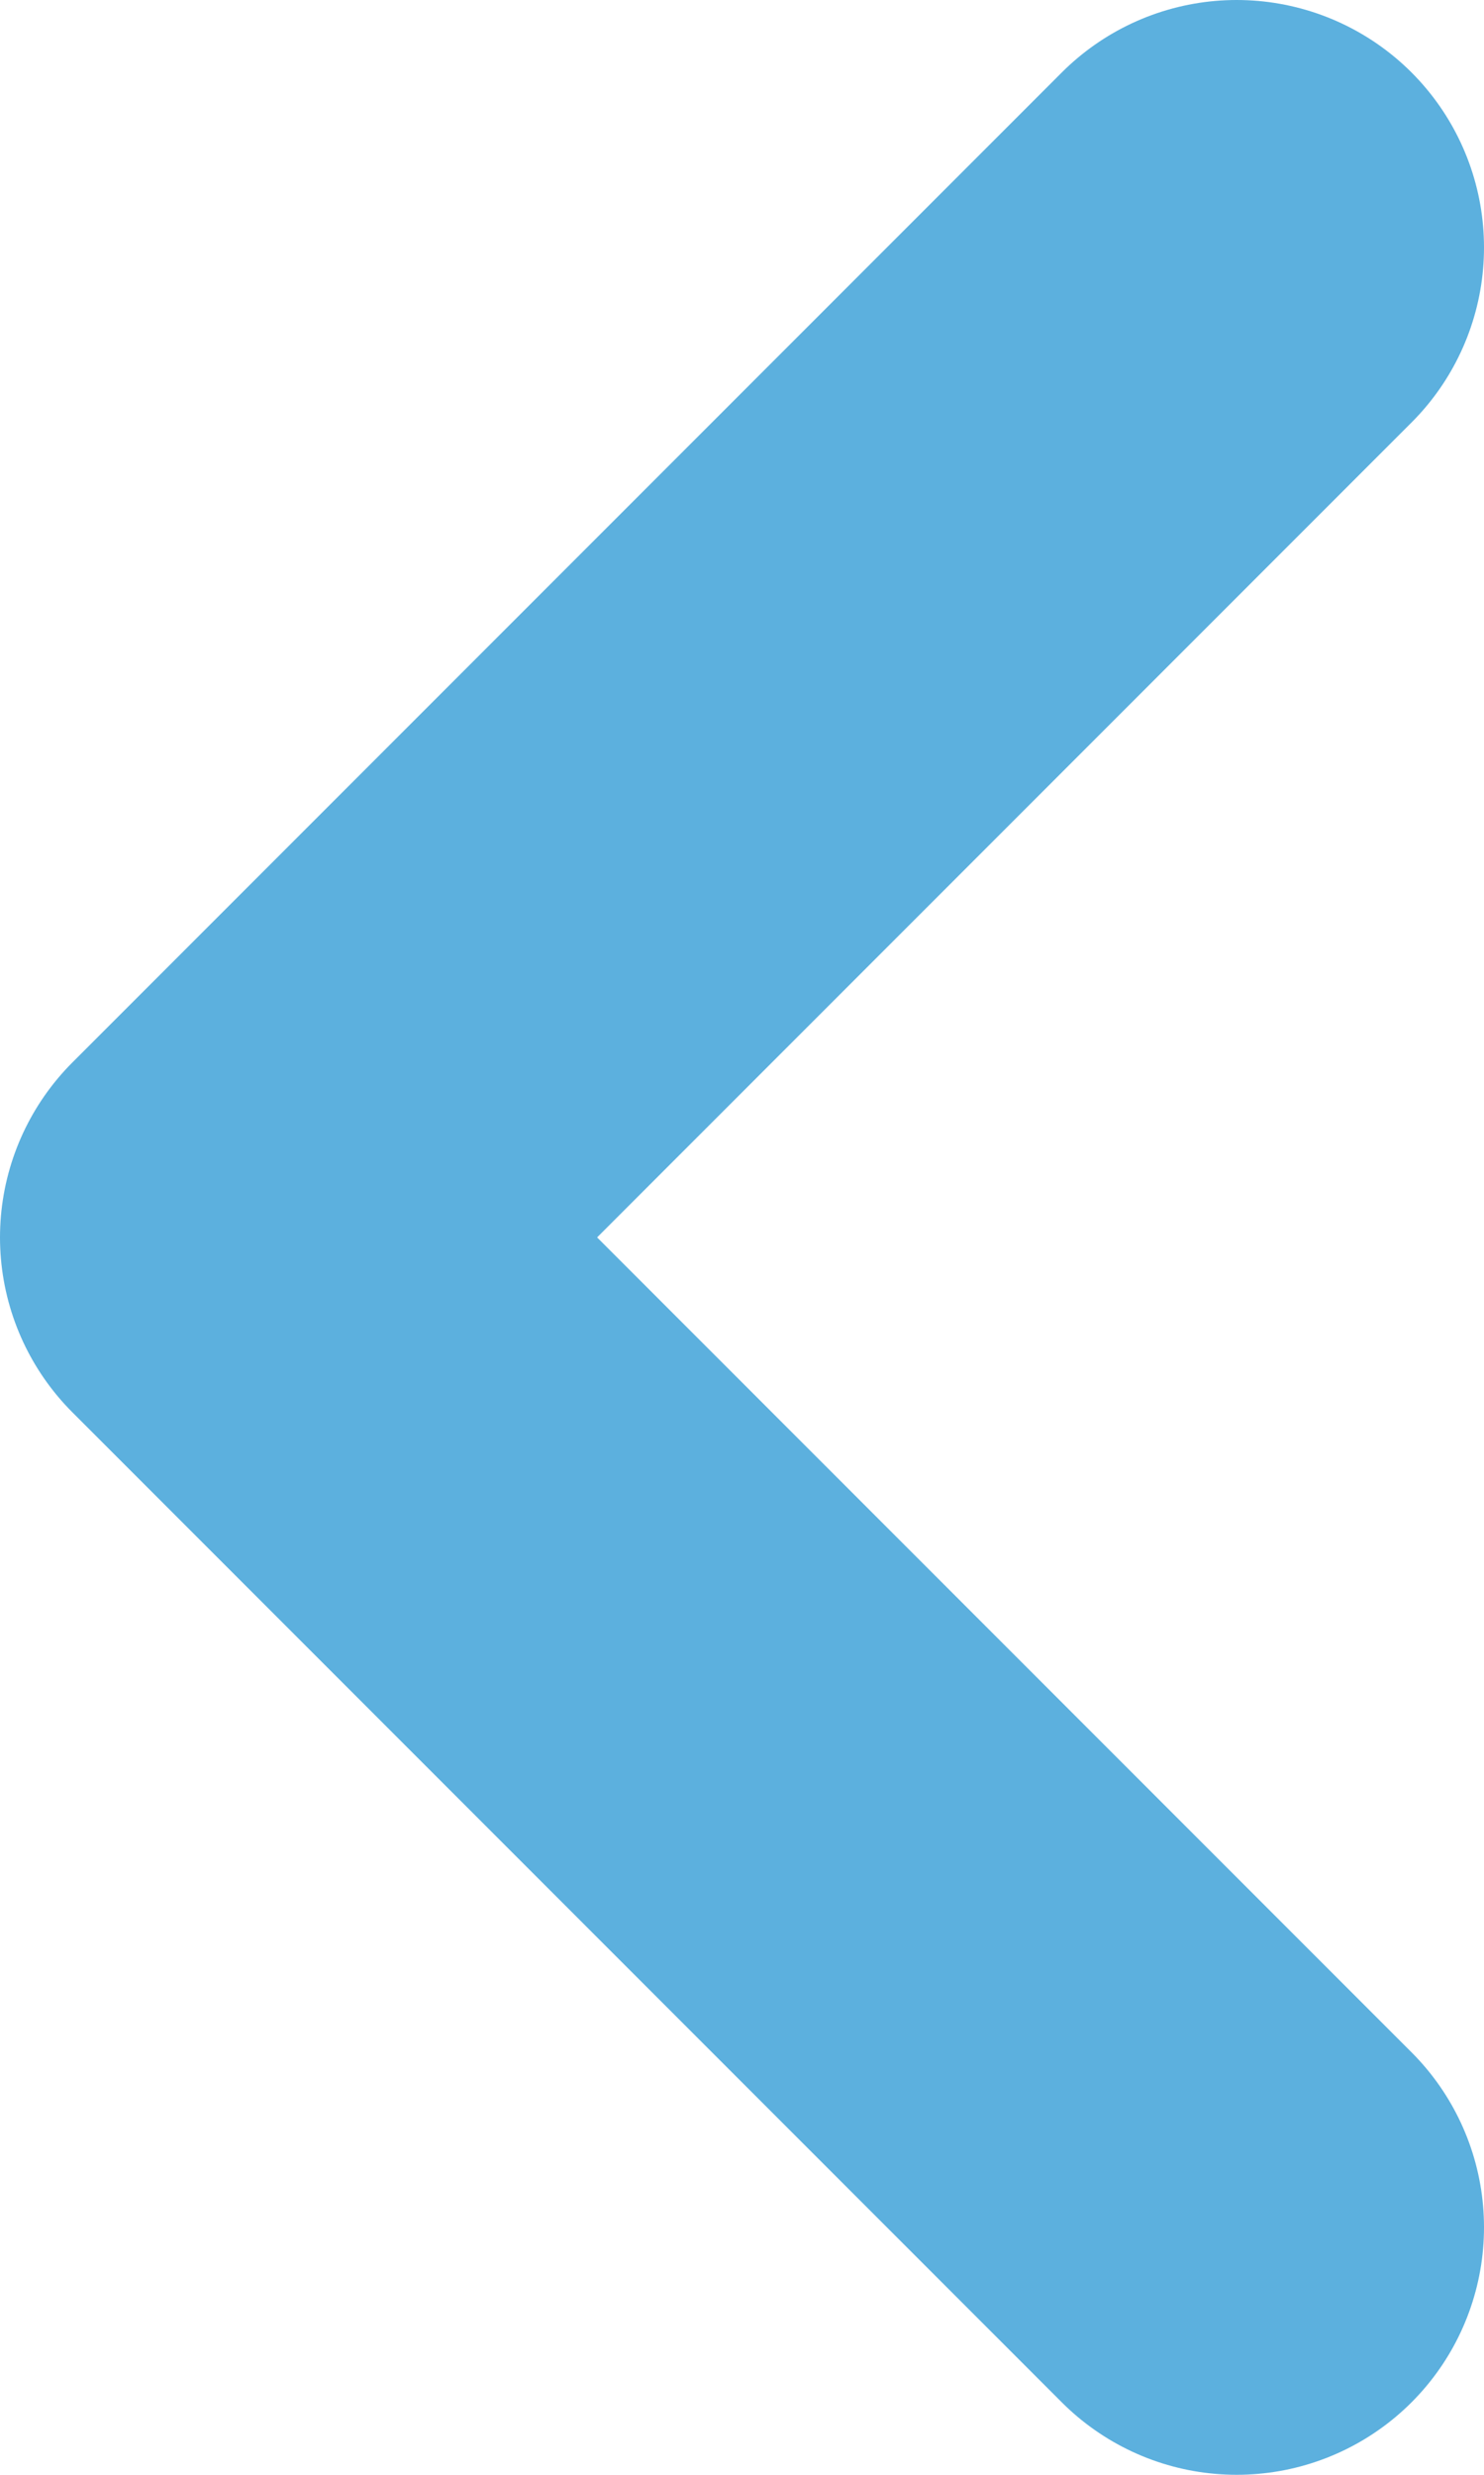 <svg width="12" height="20" viewBox="0 0 12 20" fill="none" xmlns="http://www.w3.org/2000/svg">
<path d="M10 2L2 10L10 18" stroke="#5CB0DE" stroke-width="4" stroke-linecap="round" stroke-linejoin="round"/>
</svg>

